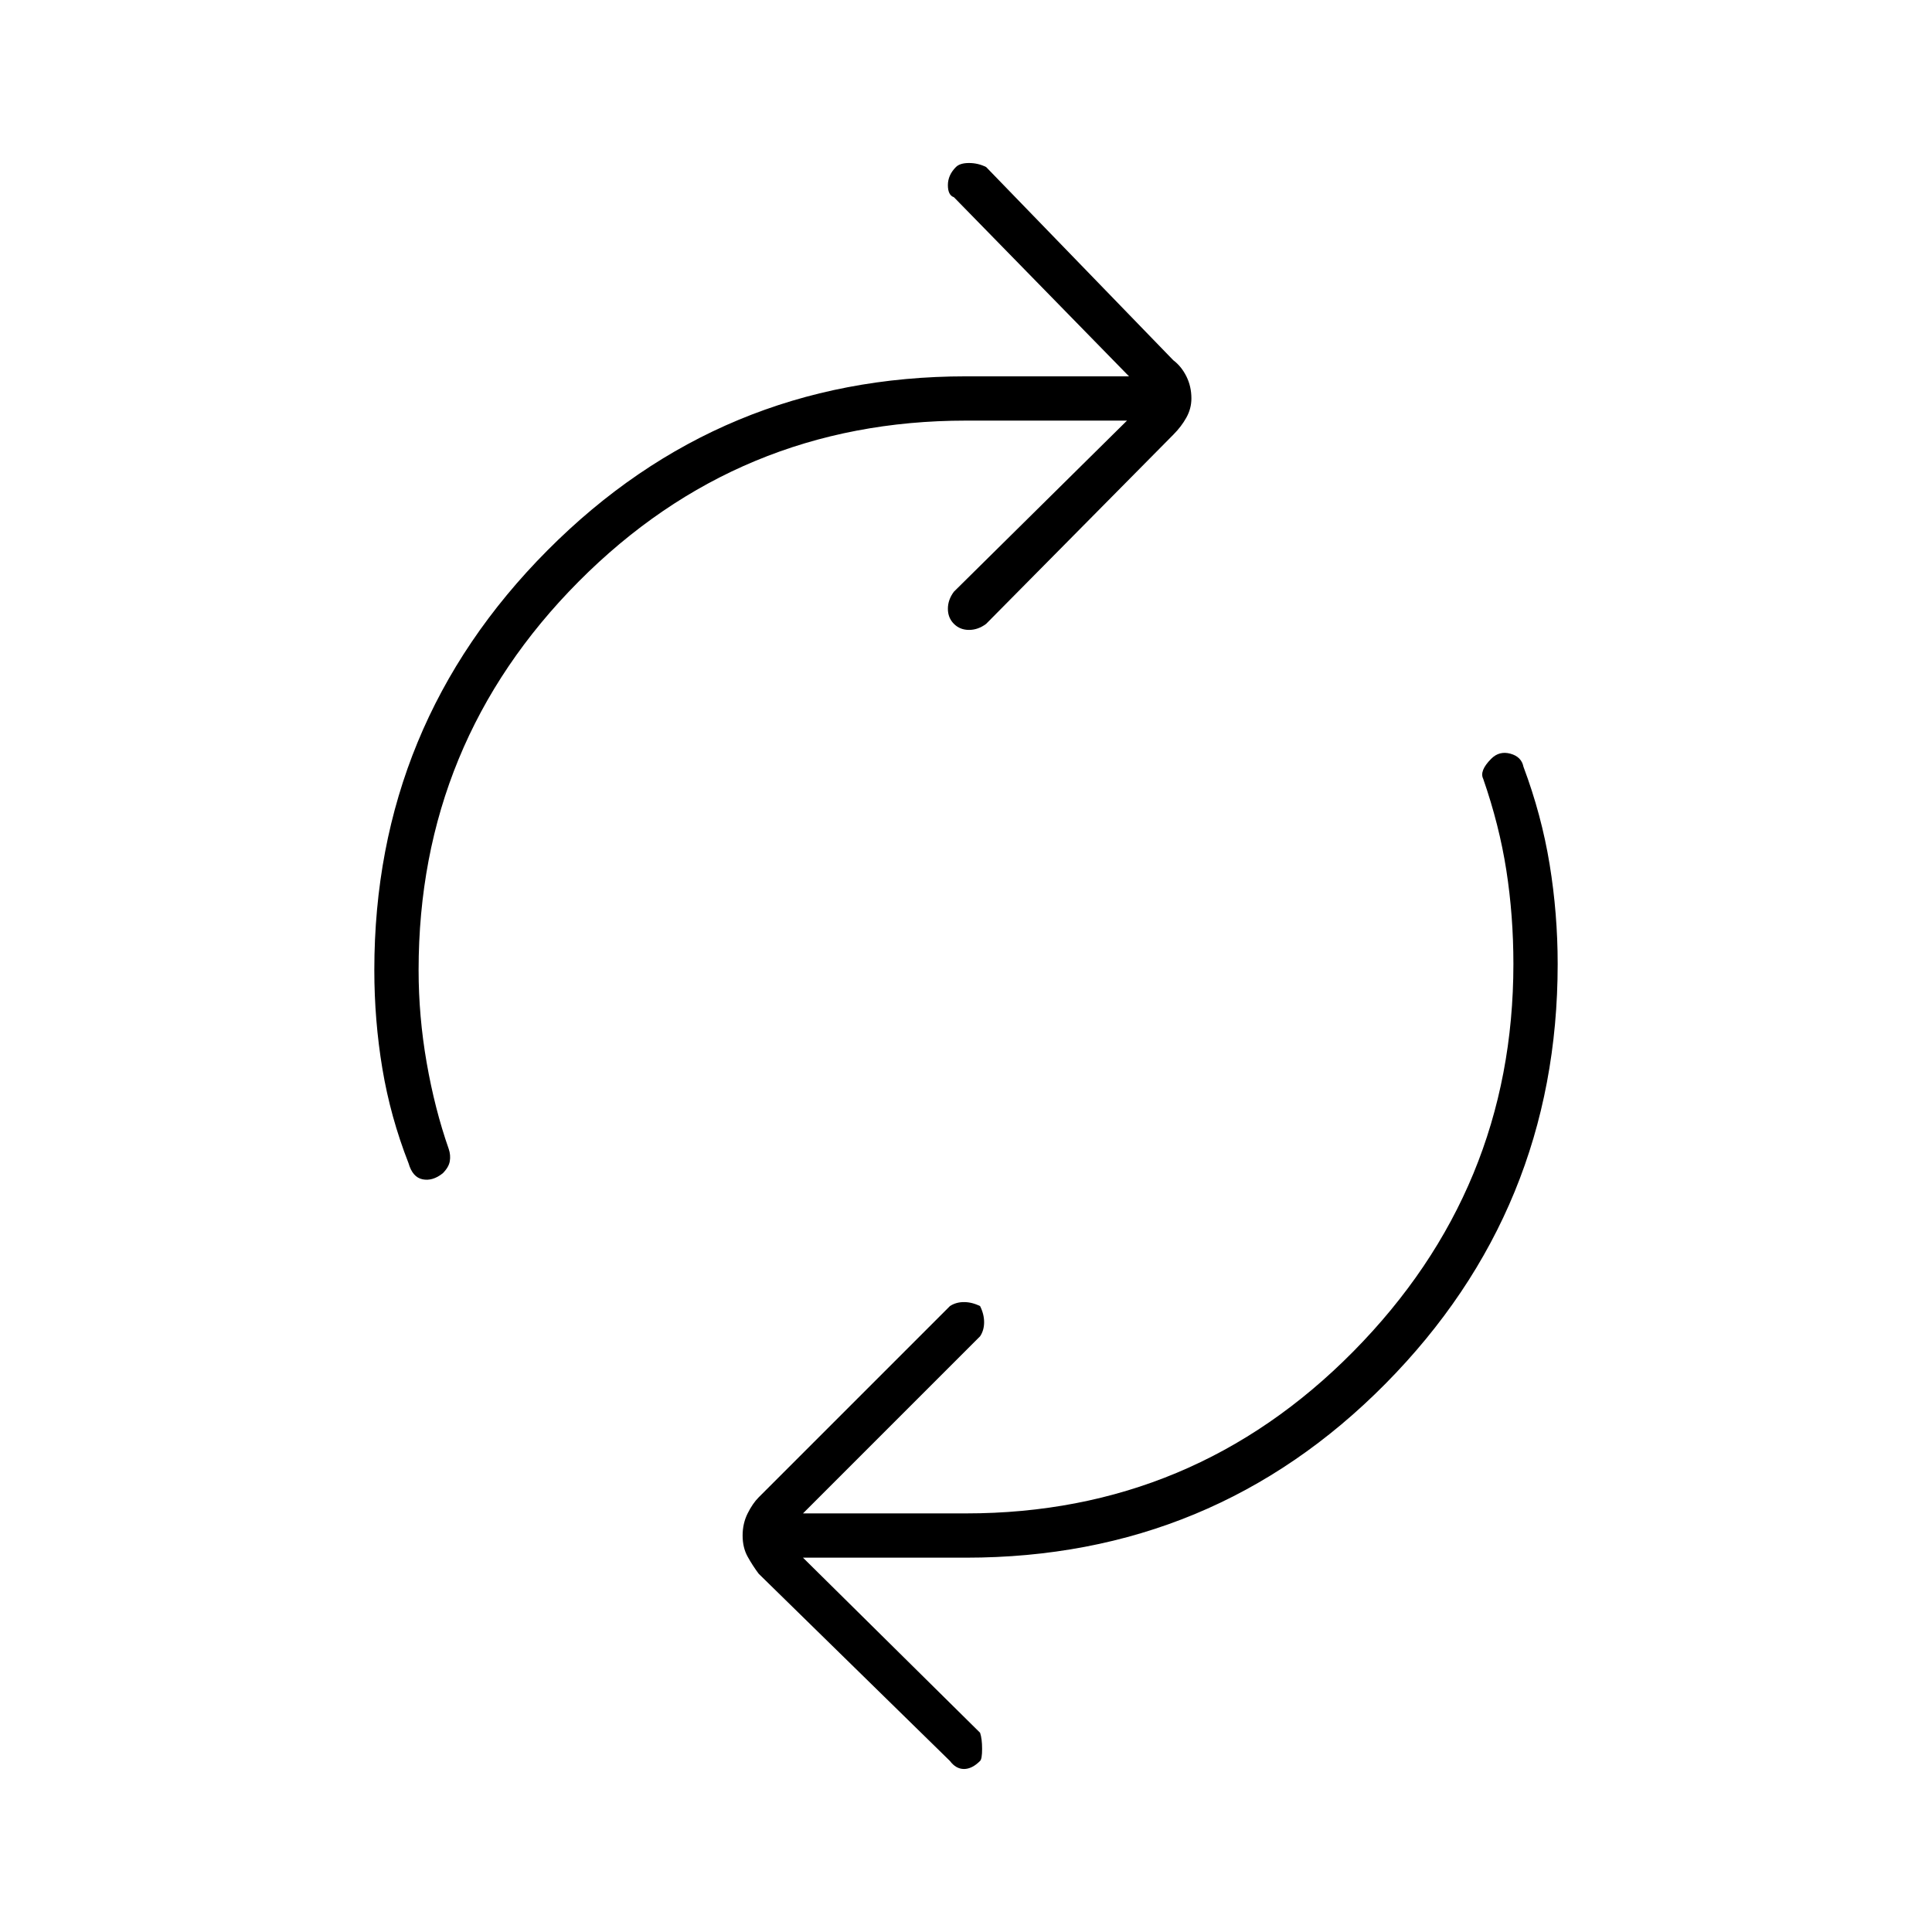 <svg xmlns="http://www.w3.org/2000/svg" height="48" width="48"><path d="M10.15 28.9q-.45-1.15-.65-2.35-.2-1.2-.2-2.45 0-6.1 4.3-10.425Q17.9 9.35 24 9.35h4.05L23.7 4.9q-.15-.05-.15-.3t.2-.45q.1-.1.325-.1t.425.1l4.65 4.8q.2.15.325.4t.125.55q0 .25-.125.475-.125.225-.325.425l-4.65 4.7q-.2.15-.425.15-.225 0-.375-.15t-.15-.375q0-.225.15-.425l4.3-4.25h-4q-5.65 0-9.625 4-3.975 4-3.975 9.65 0 1.15.2 2.3t.55 2.15q.05.15.025.3t-.175.3q-.25.2-.5.15-.25-.05-.35-.4ZM23.6 43.75l-4.75-4.65q-.15-.2-.275-.425-.125-.225-.125-.525 0-.3.125-.55.125-.25.275-.4l4.75-4.75q.15-.1.35-.1.2 0 .4.1.1.2.1.4t-.1.35l-4.4 4.4H24q5.65 0 9.625-4.025Q37.6 29.55 37.6 23.95q0-1.2-.175-2.325-.175-1.125-.575-2.275-.05-.1 0-.225t.2-.275q.2-.2.475-.125.275.075.325.325.45 1.2.65 2.425.2 1.225.2 2.475 0 6.1-4.275 10.425Q30.15 38.7 24 38.7h-4.05l4.4 4.35q.05.15.05.4t-.05.3q-.2.2-.4.2t-.35-.2Z"/></svg>